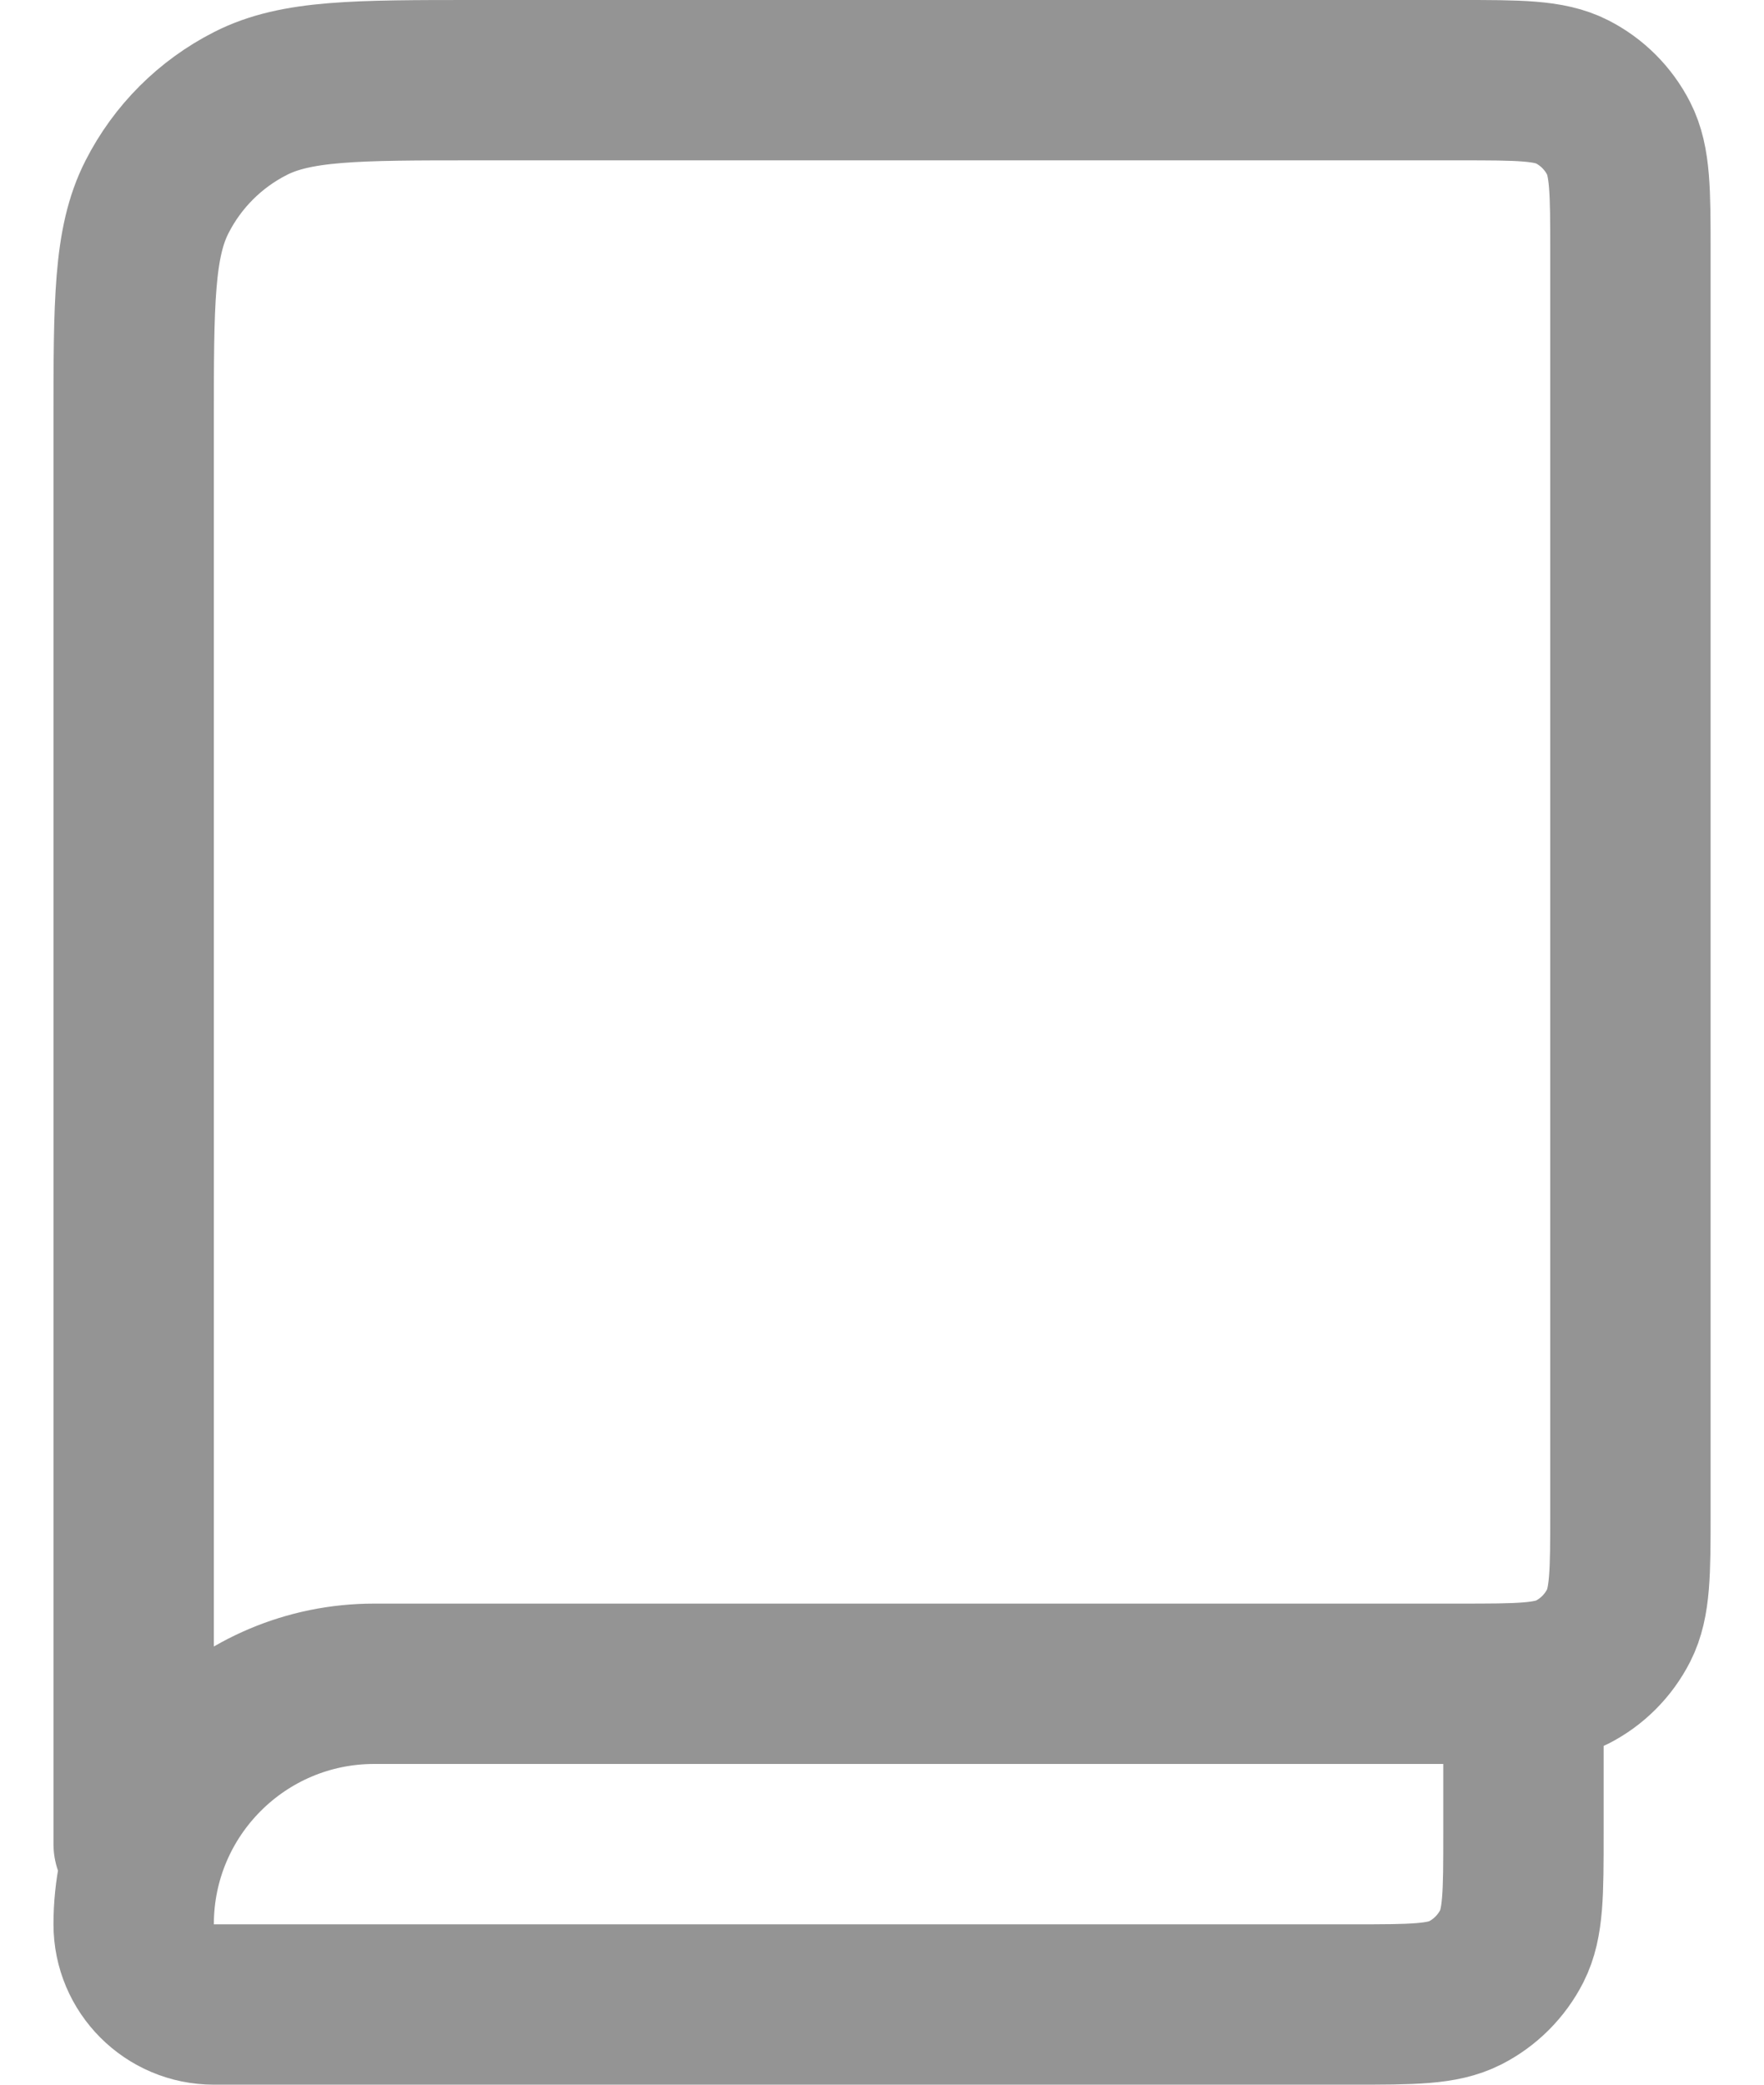 <svg width="22" height="26" viewBox="0 0 22 26" fill="none" xmlns="http://www.w3.org/2000/svg">
<path d="M1.667 23V5.267C1.667 3.773 1.667 3.026 1.958 2.456C2.213 1.954 2.621 1.546 3.123 1.291C3.693 1 4.44 1 5.934 1H18.201C18.947 1 19.321 1 19.606 1.145C19.857 1.273 20.06 1.477 20.188 1.728C20.333 2.013 20.334 2.387 20.334 3.133V18.867C20.334 19.613 20.333 19.986 20.188 20.272C20.06 20.523 19.858 20.727 19.607 20.855C19.322 21 18.948 21 18.203 21H4.667C3.01 21 1.667 22.343 1.667 24C1.667 24.552 2.115 25 2.667 25H16.87C17.615 25 17.988 25 18.273 24.855C18.524 24.727 18.727 24.523 18.855 24.272C19 23.986 19 23.613 19 22.867V21" stroke="#949494" stroke-width="2" stroke-linecap="round" stroke-linejoin="round"/>
</svg>
